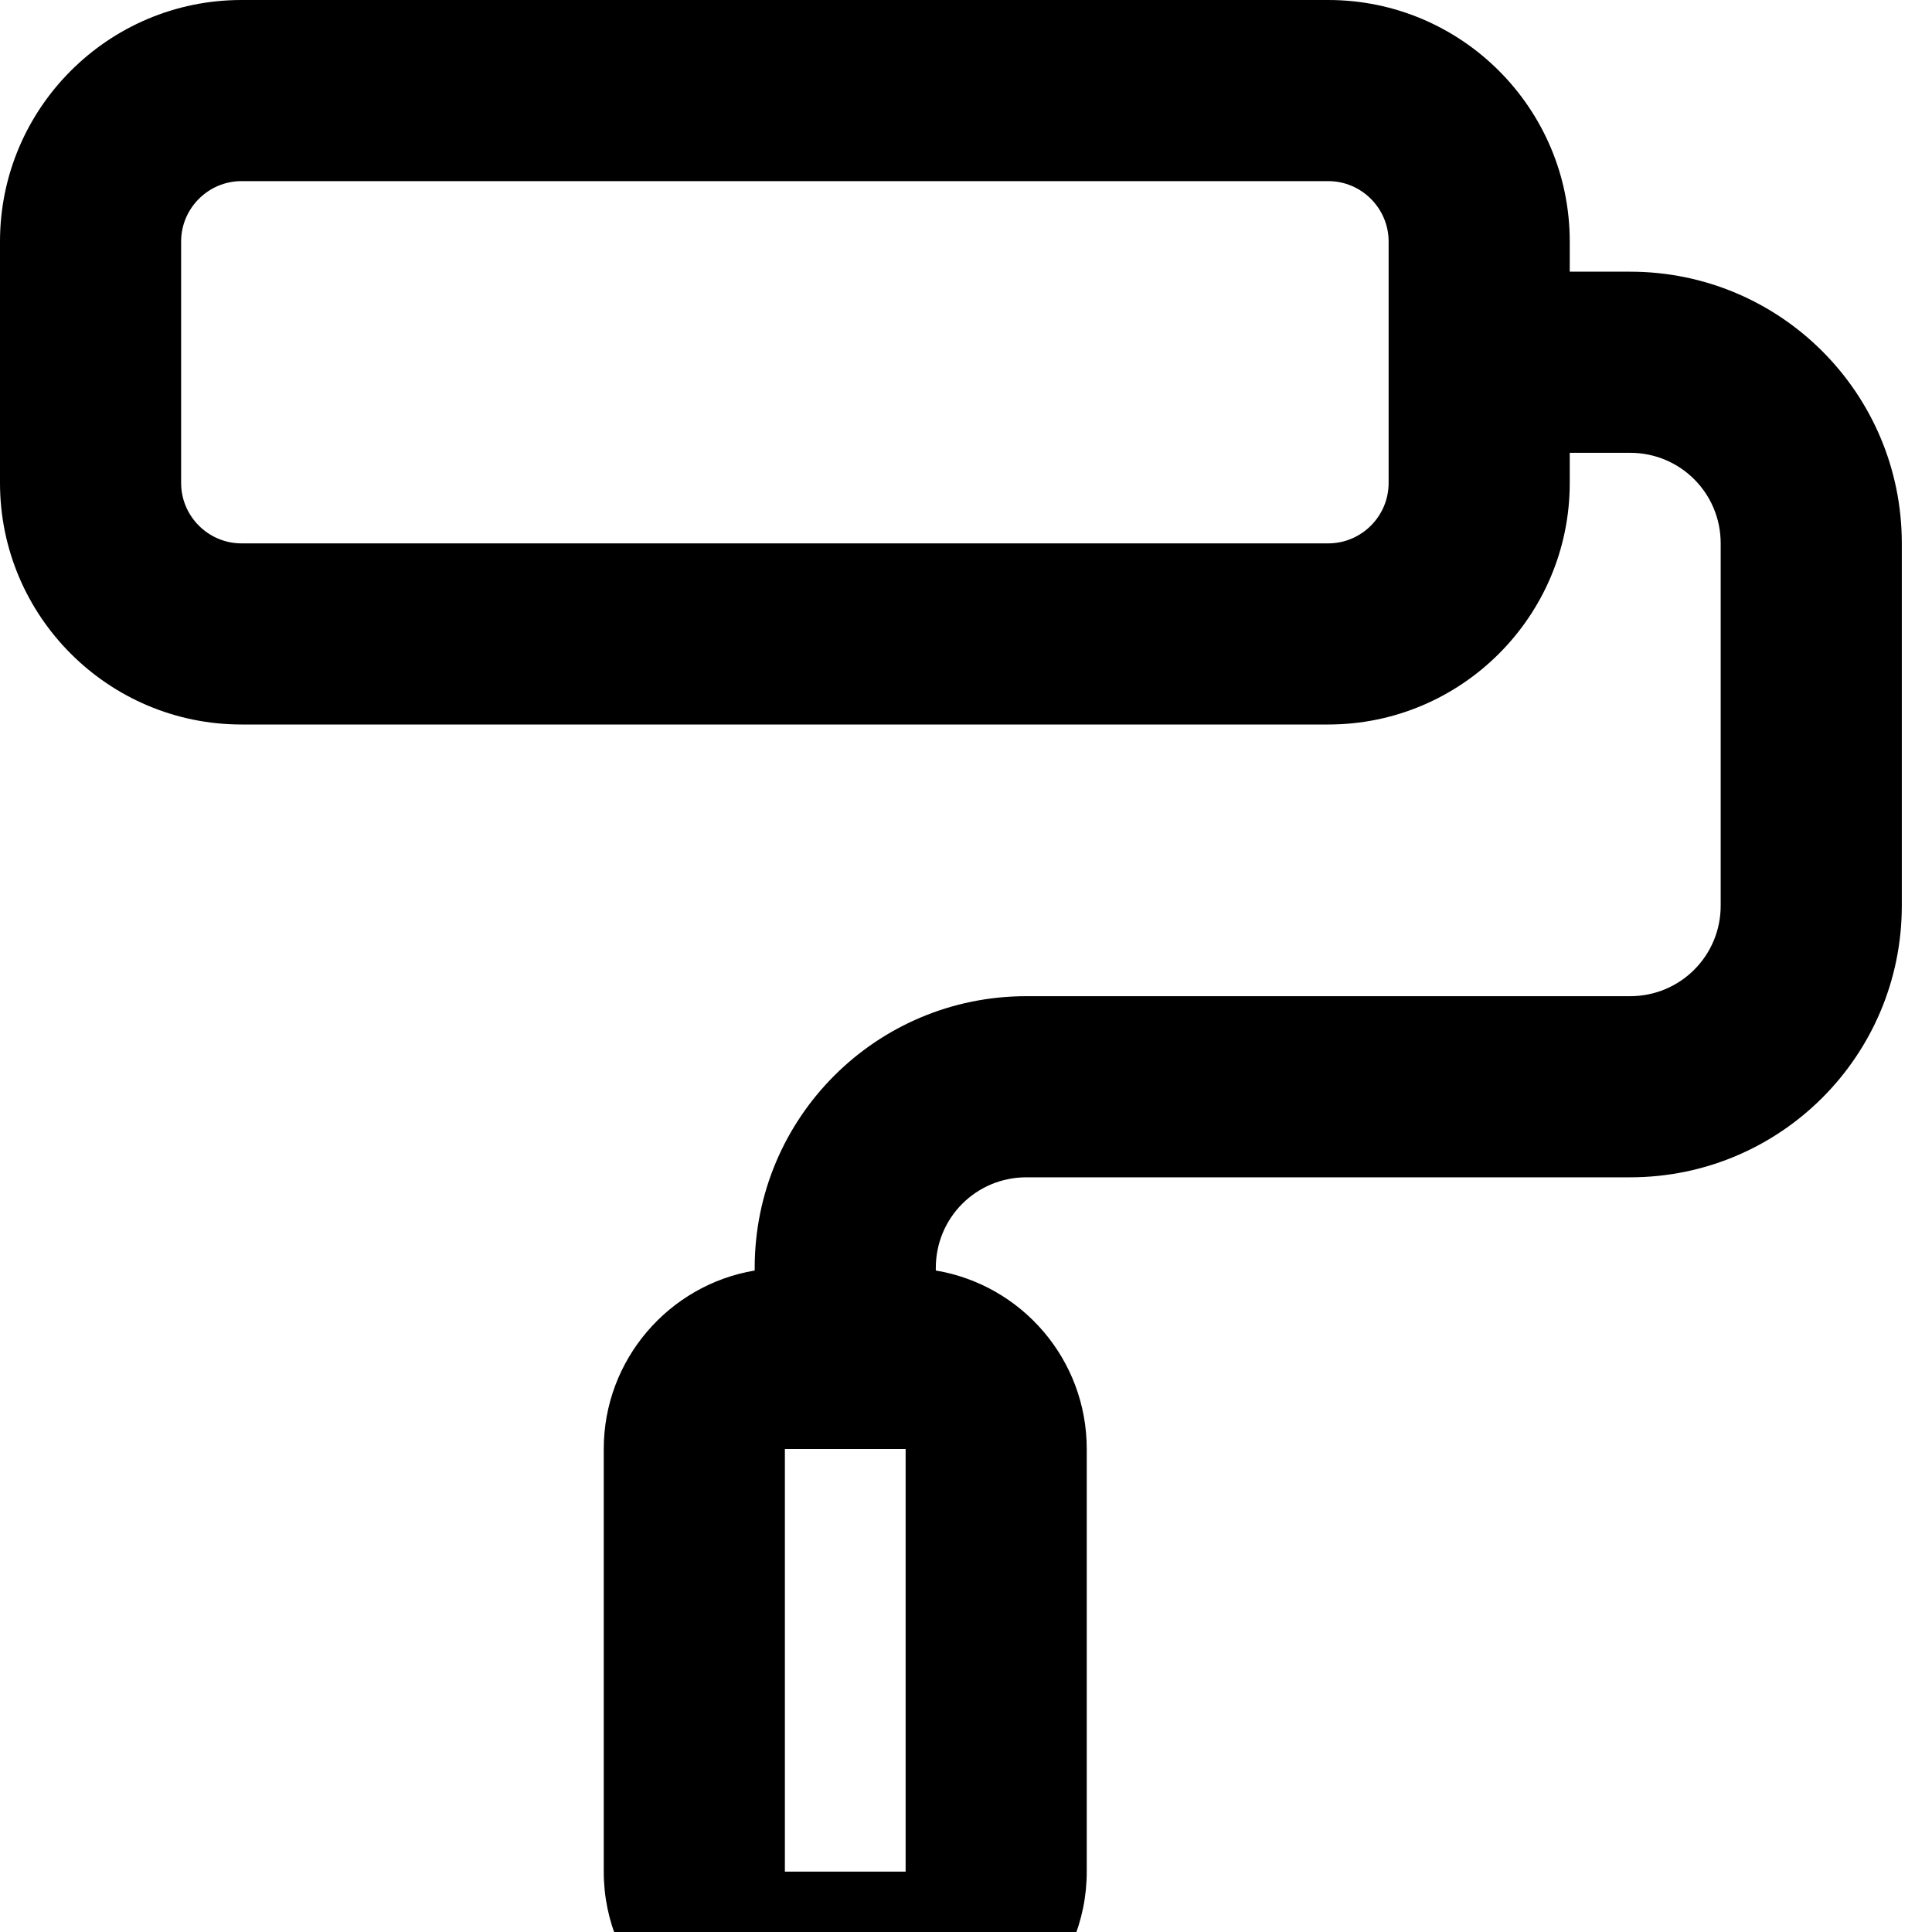<svg fill="currentColor" xmlns="http://www.w3.org/2000/svg" viewBox="0 0 512 512"><!--! Font Awesome Pro 7.0.1 by @fontawesome - https://fontawesome.com License - https://fontawesome.com/license (Commercial License) Copyright 2025 Fonticons, Inc. --><path fill="currentColor" d="M352 48c8.8 0 16 7.2 16 16l0 64c0 8.8-7.2 16-16 16L64 144c-8.8 0-16-7.2-16-16l0-64c0-8.8 7.2-16 16-16l288 0zM64 0C28.7 0 0 28.7 0 64l0 64c0 35.3 28.7 64 64 64l288 0c35.3 0 64-28.7 64-64l0-8 16 0c13.3 0 24 10.7 24 24l0 96c0 13.3-10.7 24-24 24l-160 0c-39.8 0-72 32.2-72 72l0 .7c-22.7 3.8-40 23.6-40 47.3l0 112c0 26.5 21.5 48 48 48l32 0c26.5 0 48-21.5 48-48l0-112c0-23.8-17.3-43.5-40-47.3l0-.7c0-13.3 10.7-24 24-24l160 0c39.8 0 72-32.2 72-72l0-96c0-39.8-32.2-72-72-72l-16 0 0-8c0-35.3-28.7-64-64-64L64 0zM240 384l0 112-32 0 0-112 32 0z"/></svg>